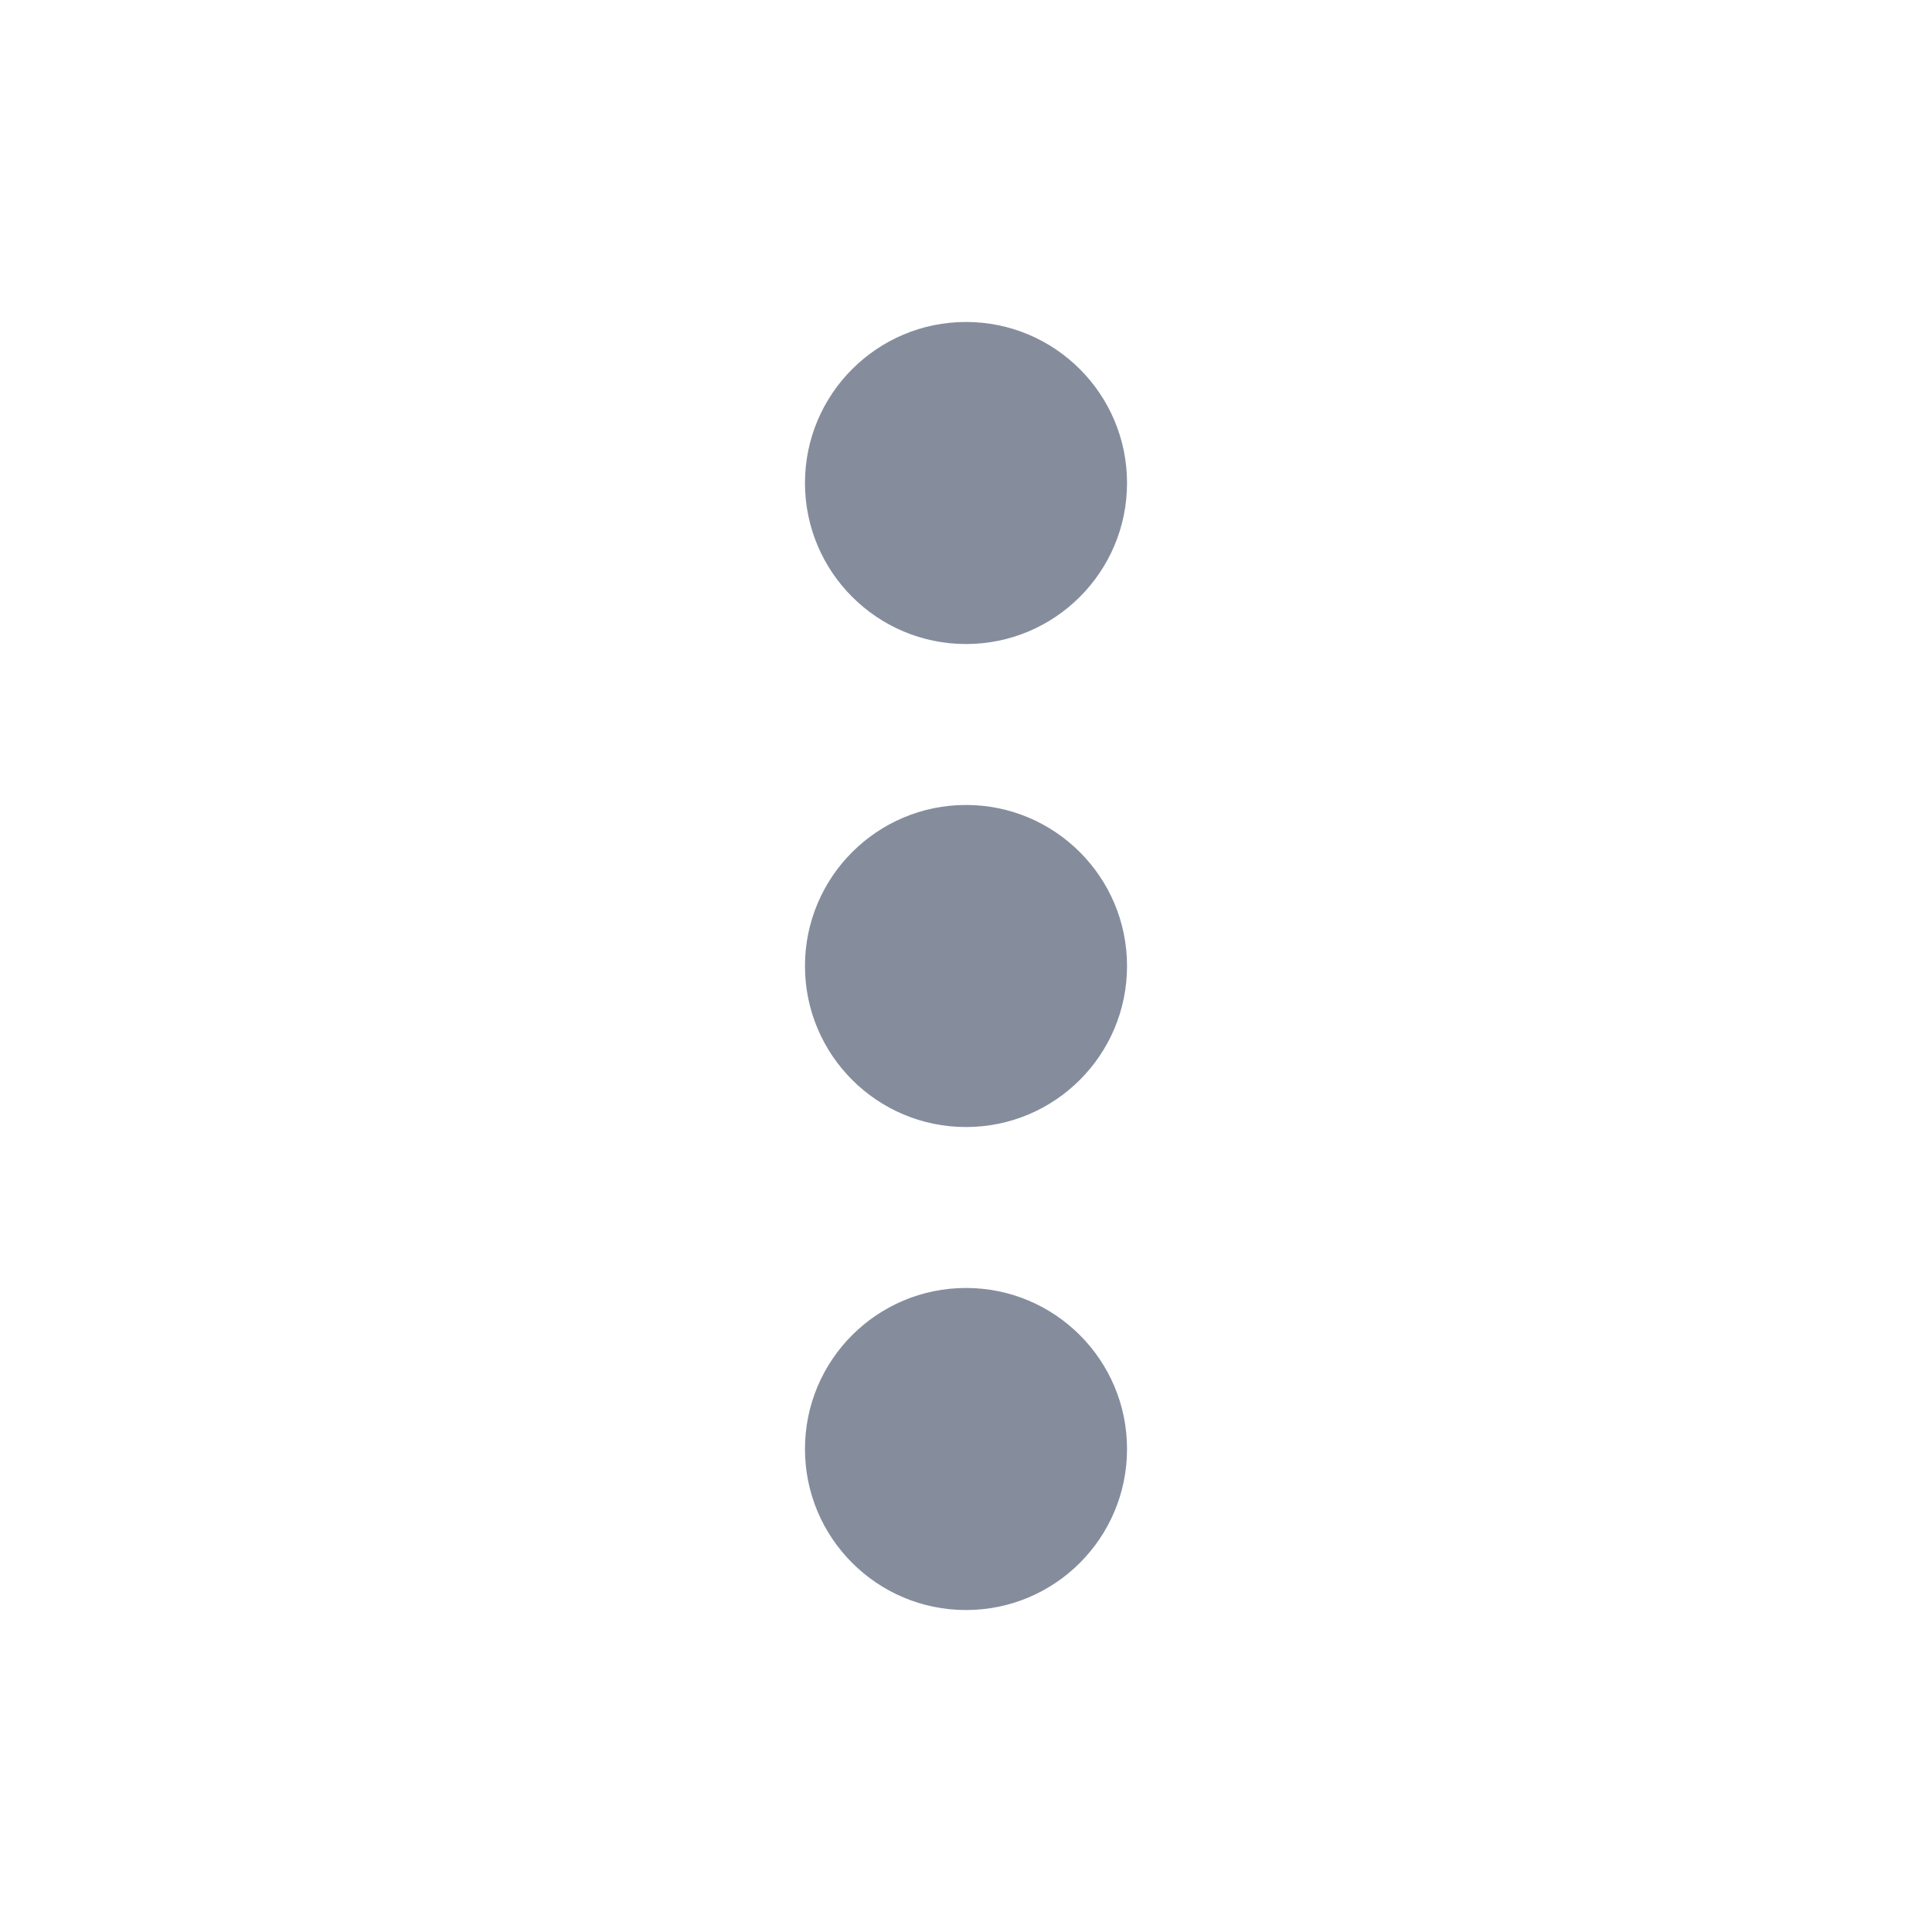 <svg width="20" height="20" viewBox="0 0 20 20" fill="none" xmlns="http://www.w3.org/2000/svg">
<path d="M11.667 5C11.667 5.92 10.921 6.667 10 6.667C9.08 6.667 8.333 5.92 8.333 5C8.333 4.08 9.08 3.333 10 3.333C10.921 3.333 11.667 4.08 11.667 5Z" fill="#858D9D"/>
<path d="M11.667 10C11.667 10.921 10.921 11.667 10 11.667C9.08 11.667 8.333 10.921 8.333 10C8.333 9.08 9.08 8.333 10 8.333C10.921 8.333 11.667 9.08 11.667 10Z" fill="#858D9D"/>
<path d="M10 16.667C10.921 16.667 11.667 15.921 11.667 15C11.667 14.079 10.921 13.333 10 13.333C9.08 13.333 8.333 14.079 8.333 15C8.333 15.921 9.08 16.667 10 16.667Z" fill="#858D9D"/>
</svg>
